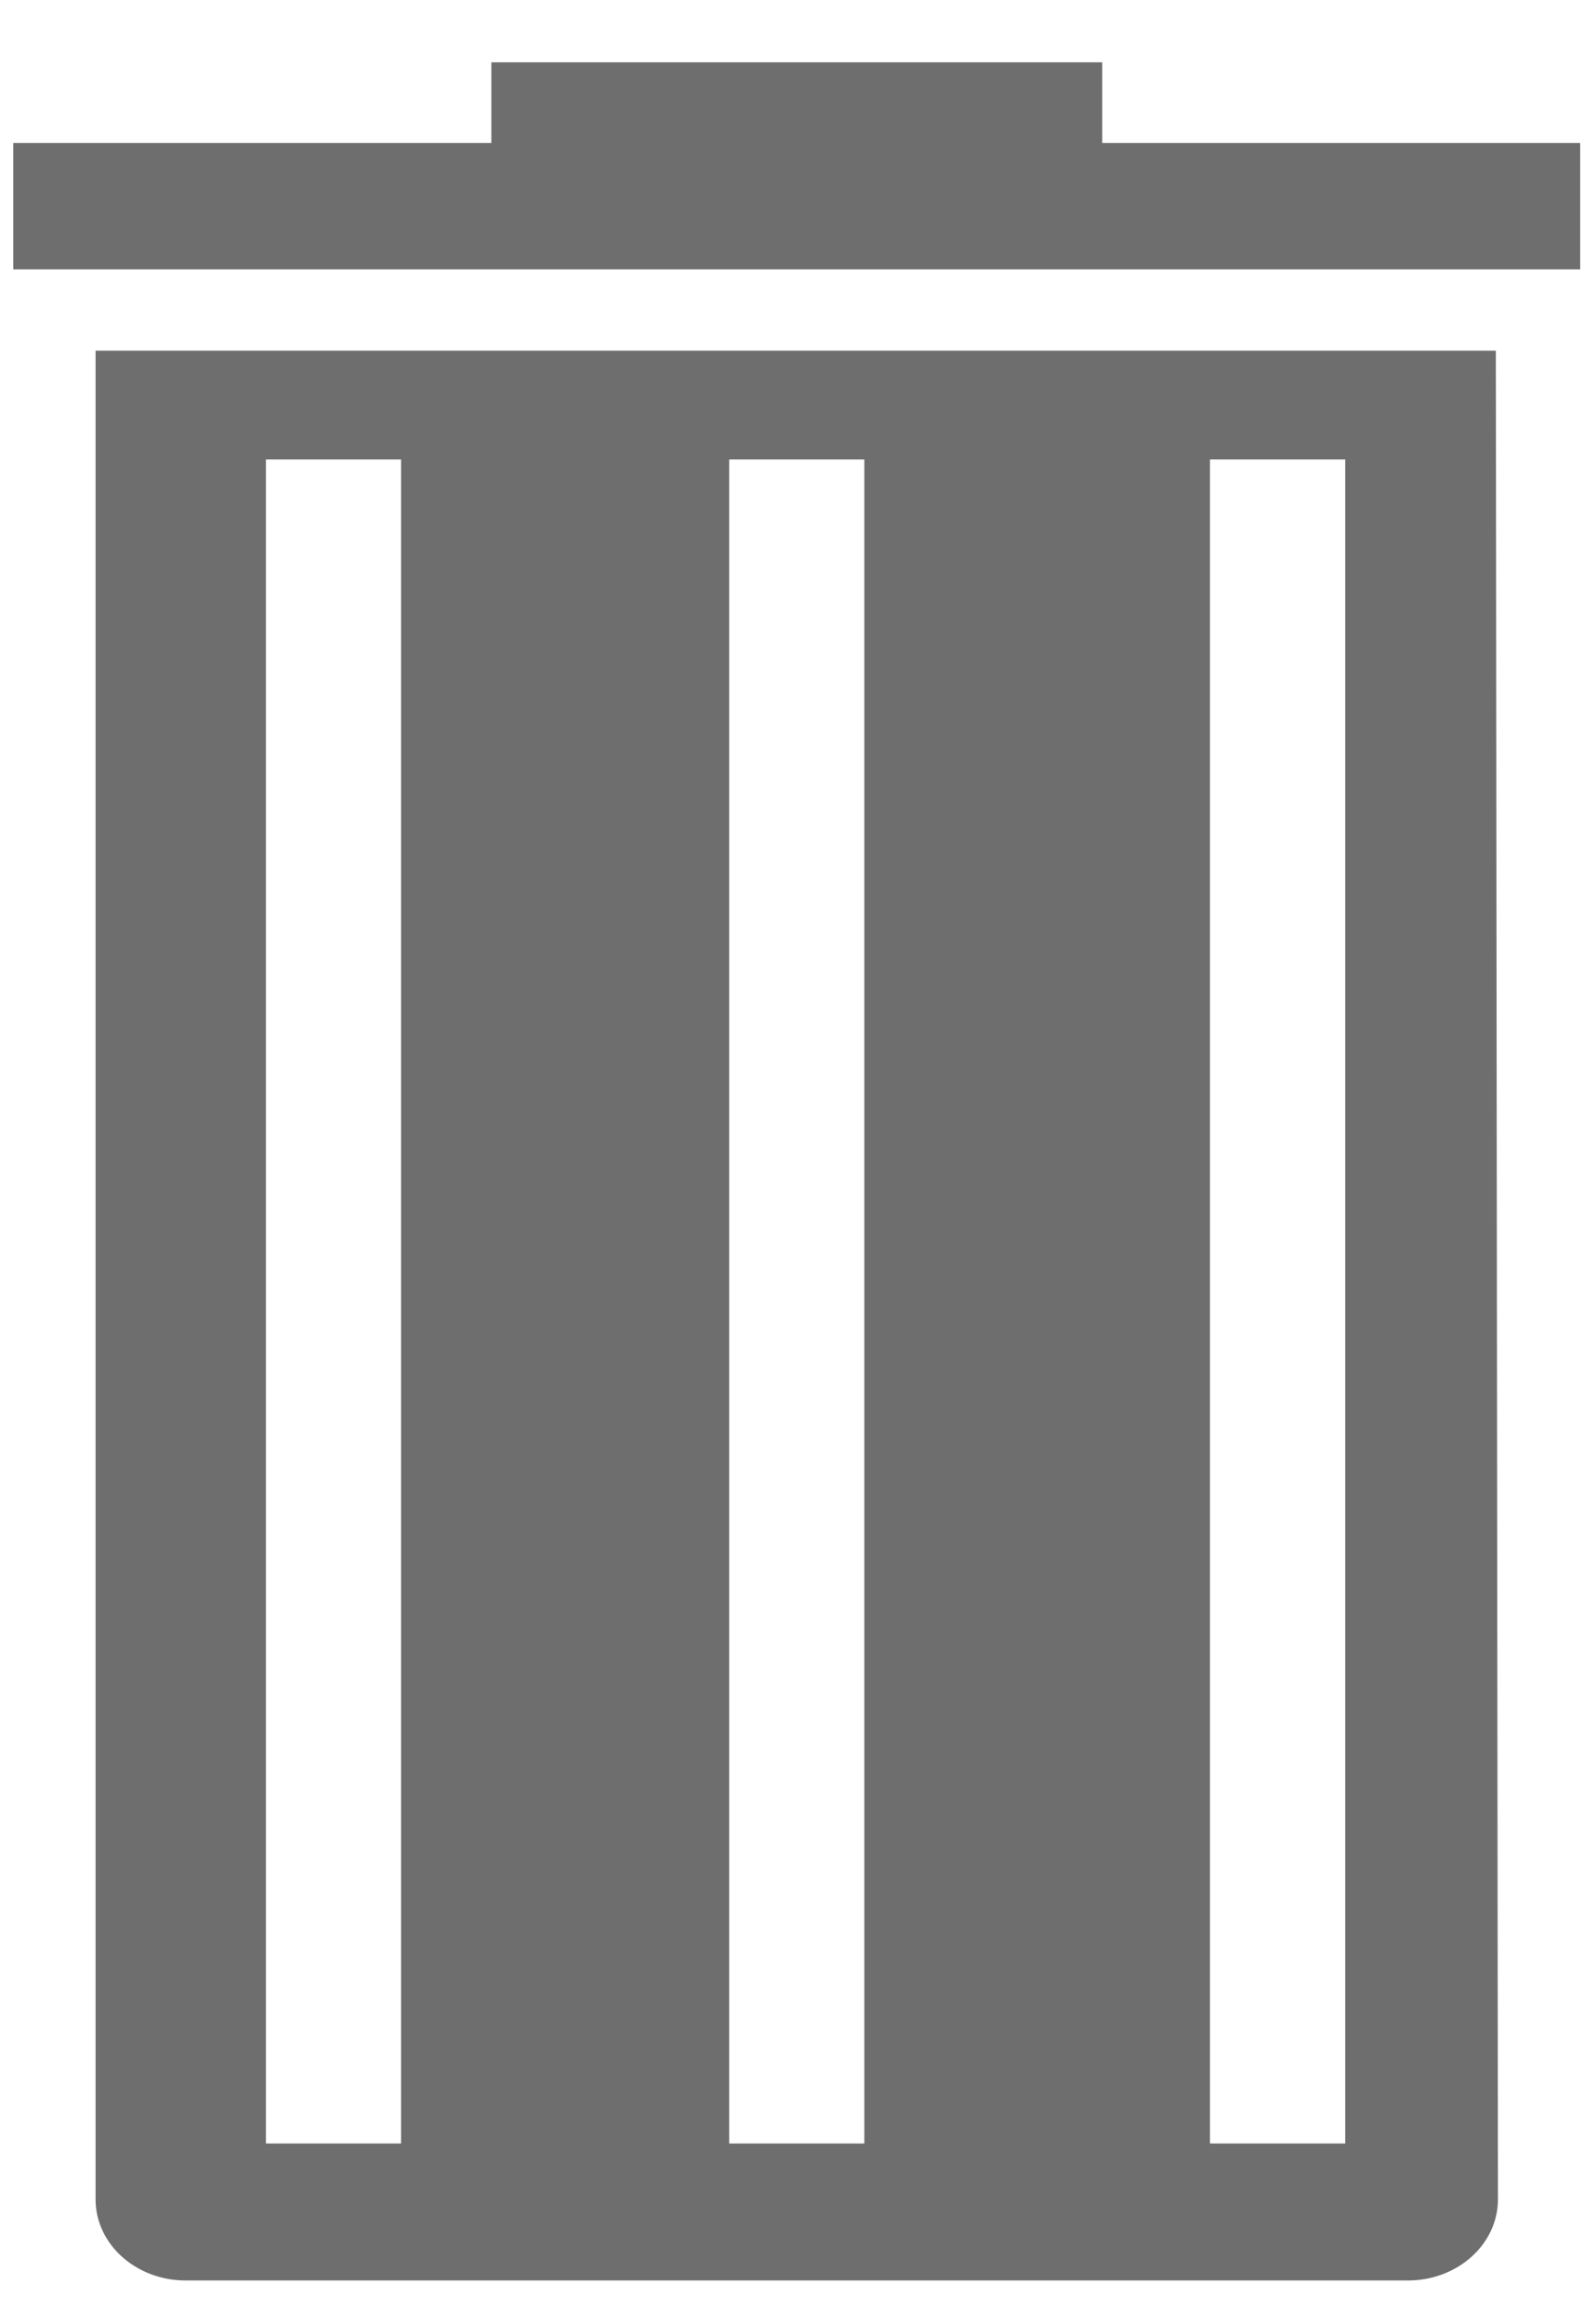 <svg width="15" height="22" viewBox="0 0 15 22" fill="none" xmlns="http://www.w3.org/2000/svg">
<path d="M0.905 3.32V20.822C0.905 21.246 1.287 21.59 1.759 21.59H13.332C13.804 21.59 14.185 21.246 14.185 20.822L14.165 3.32H0.905ZM3.798 20.293H2.518V4.35H3.798V20.293ZM8.185 20.293H6.905V4.35H8.185V20.293ZM12.739 20.293H11.458V4.35H12.739V20.293ZM14.964 1.354V2.55H0.126V1.354H4.653V0.59H10.438V1.354H14.964Z" fill="#6E6E6E"/>
</svg>

